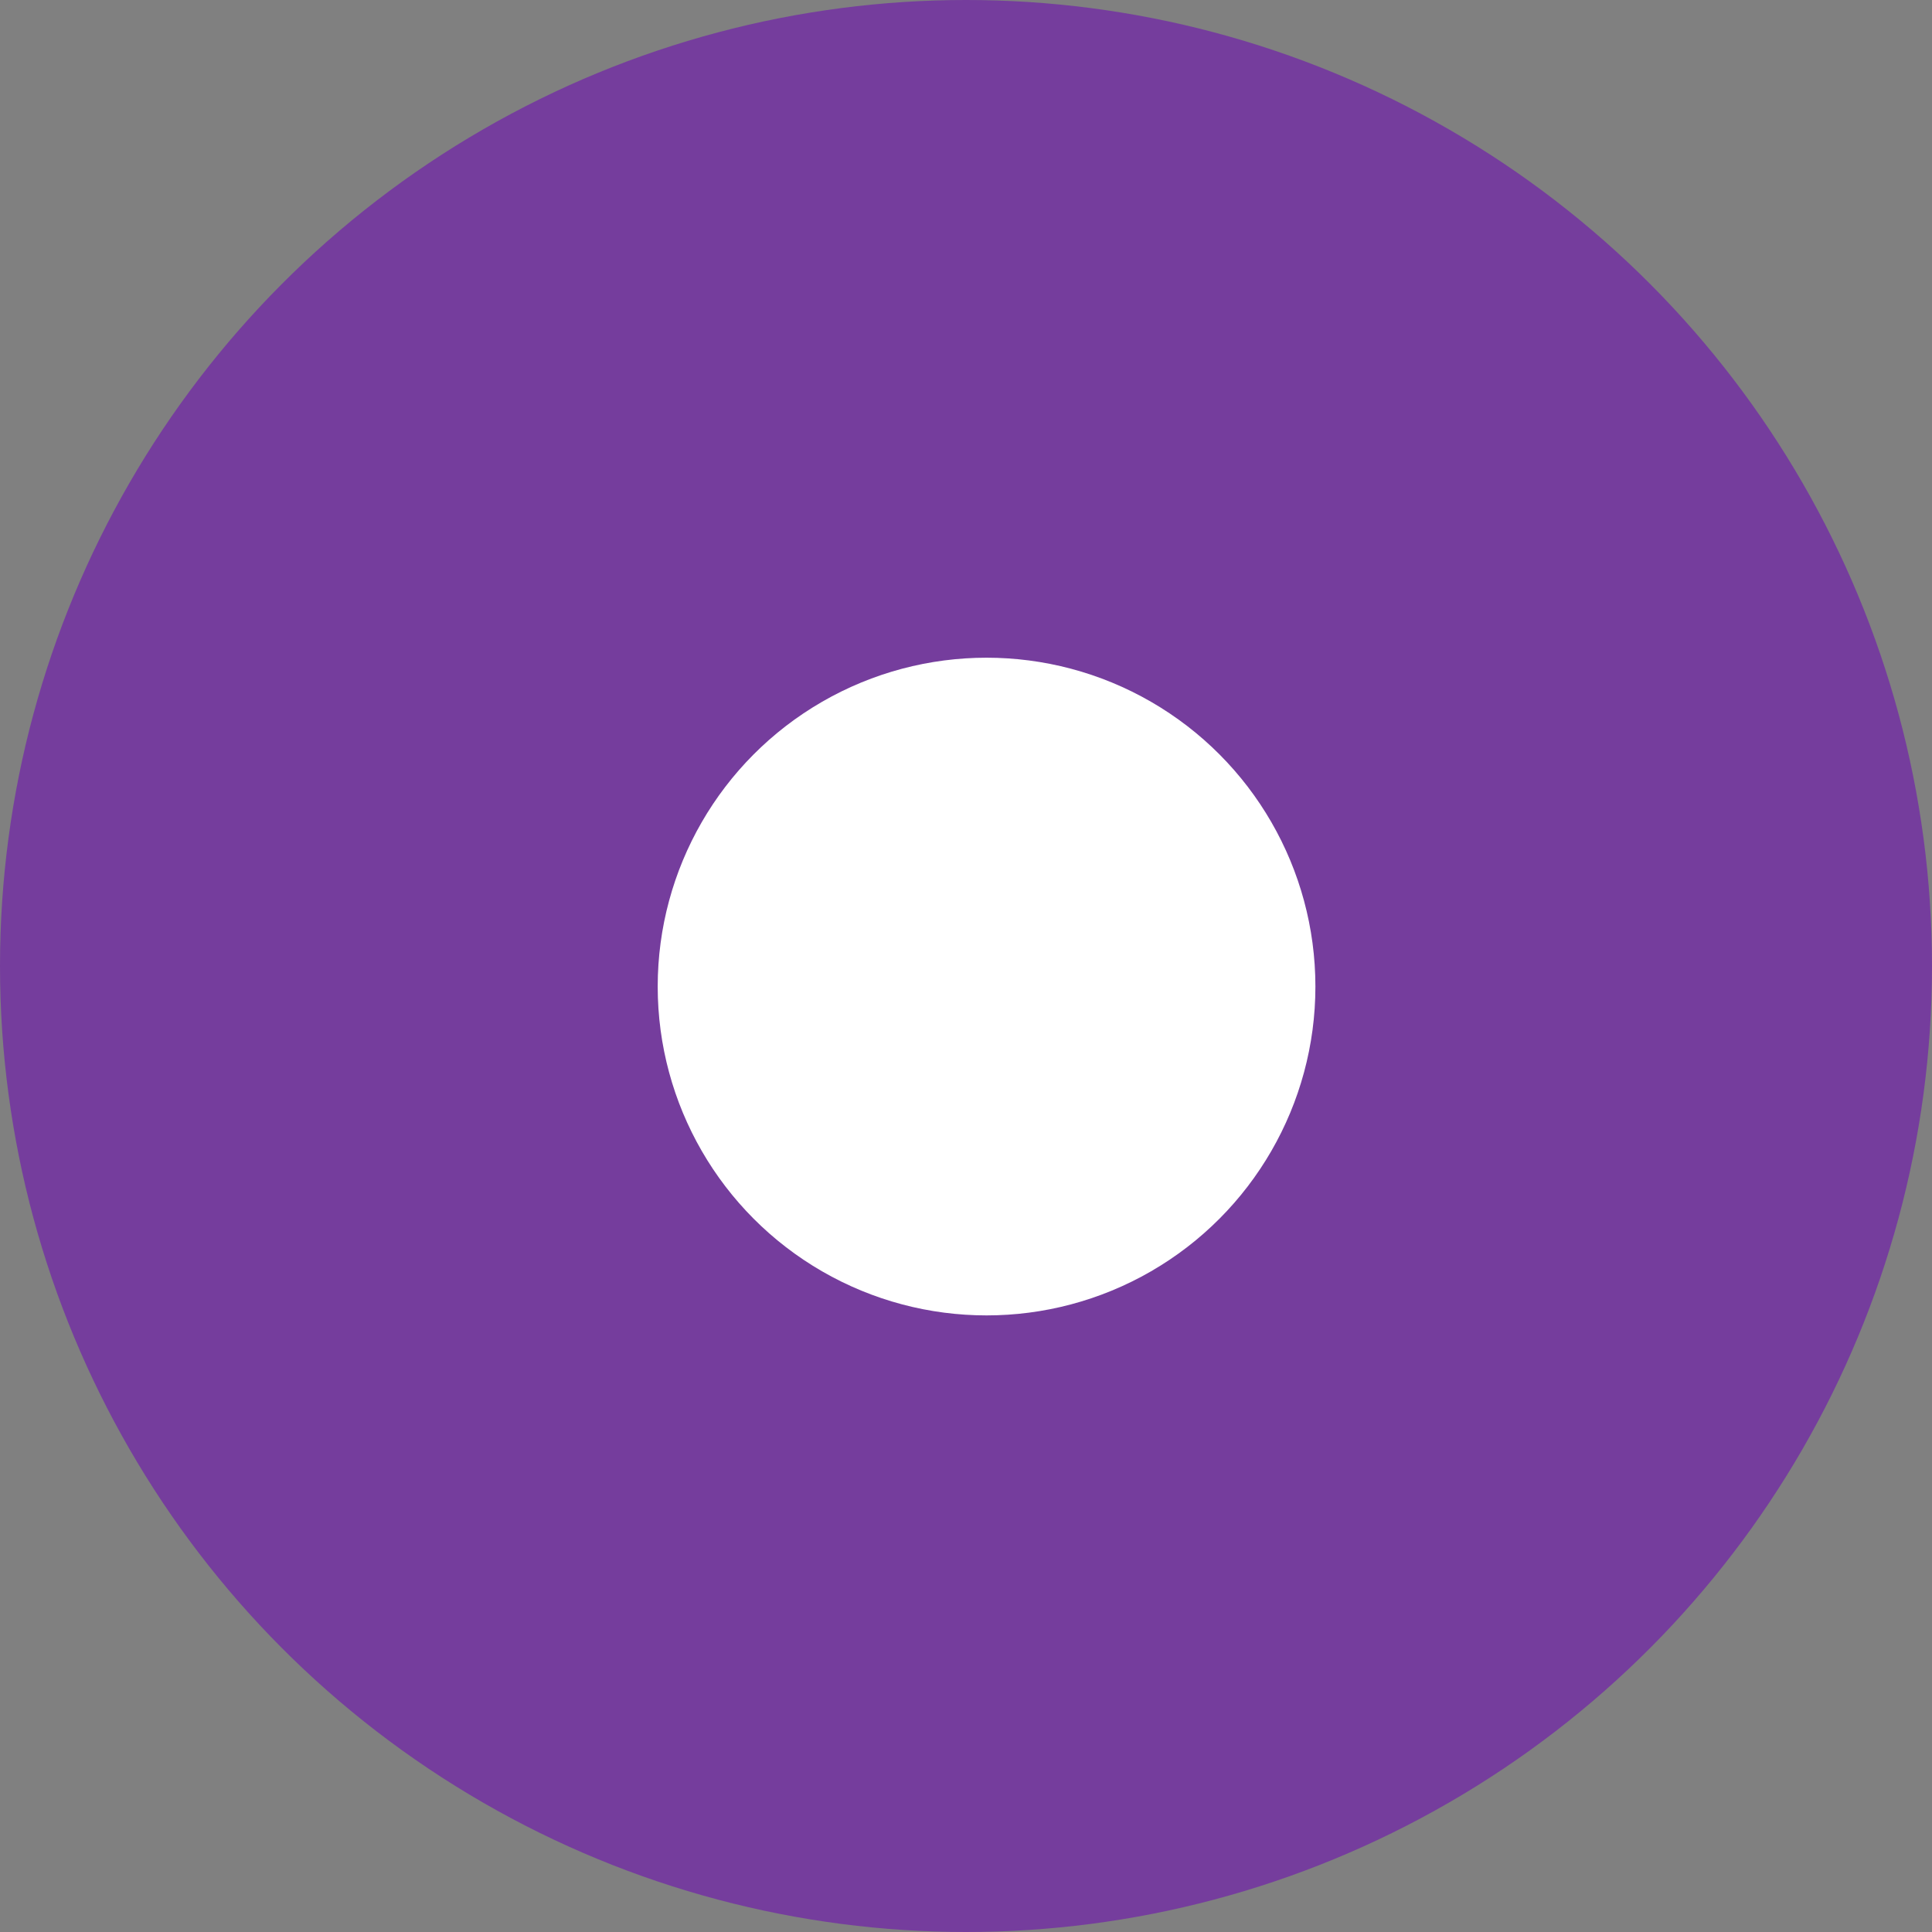 <svg id="Группа_1" data-name="Группа 1" xmlns="http://www.w3.org/2000/svg" width="47" height="47" viewBox="0 0 47 47">
  <rect x="0" y="0" width="47" height="47" fill="#808080" stroke="none"/>
<defs>
    <style>
      .cls-1 {
        fill: #753d9d;
      }

      .cls-2 {
        fill: #fff;
      }
    </style>
  </defs>
  <circle class="cls-1" cx="23.5" cy="23.5" r="23.5"/>
  <circle class="cls-2" cx="24" cy="24" r="8"/>
</svg>
